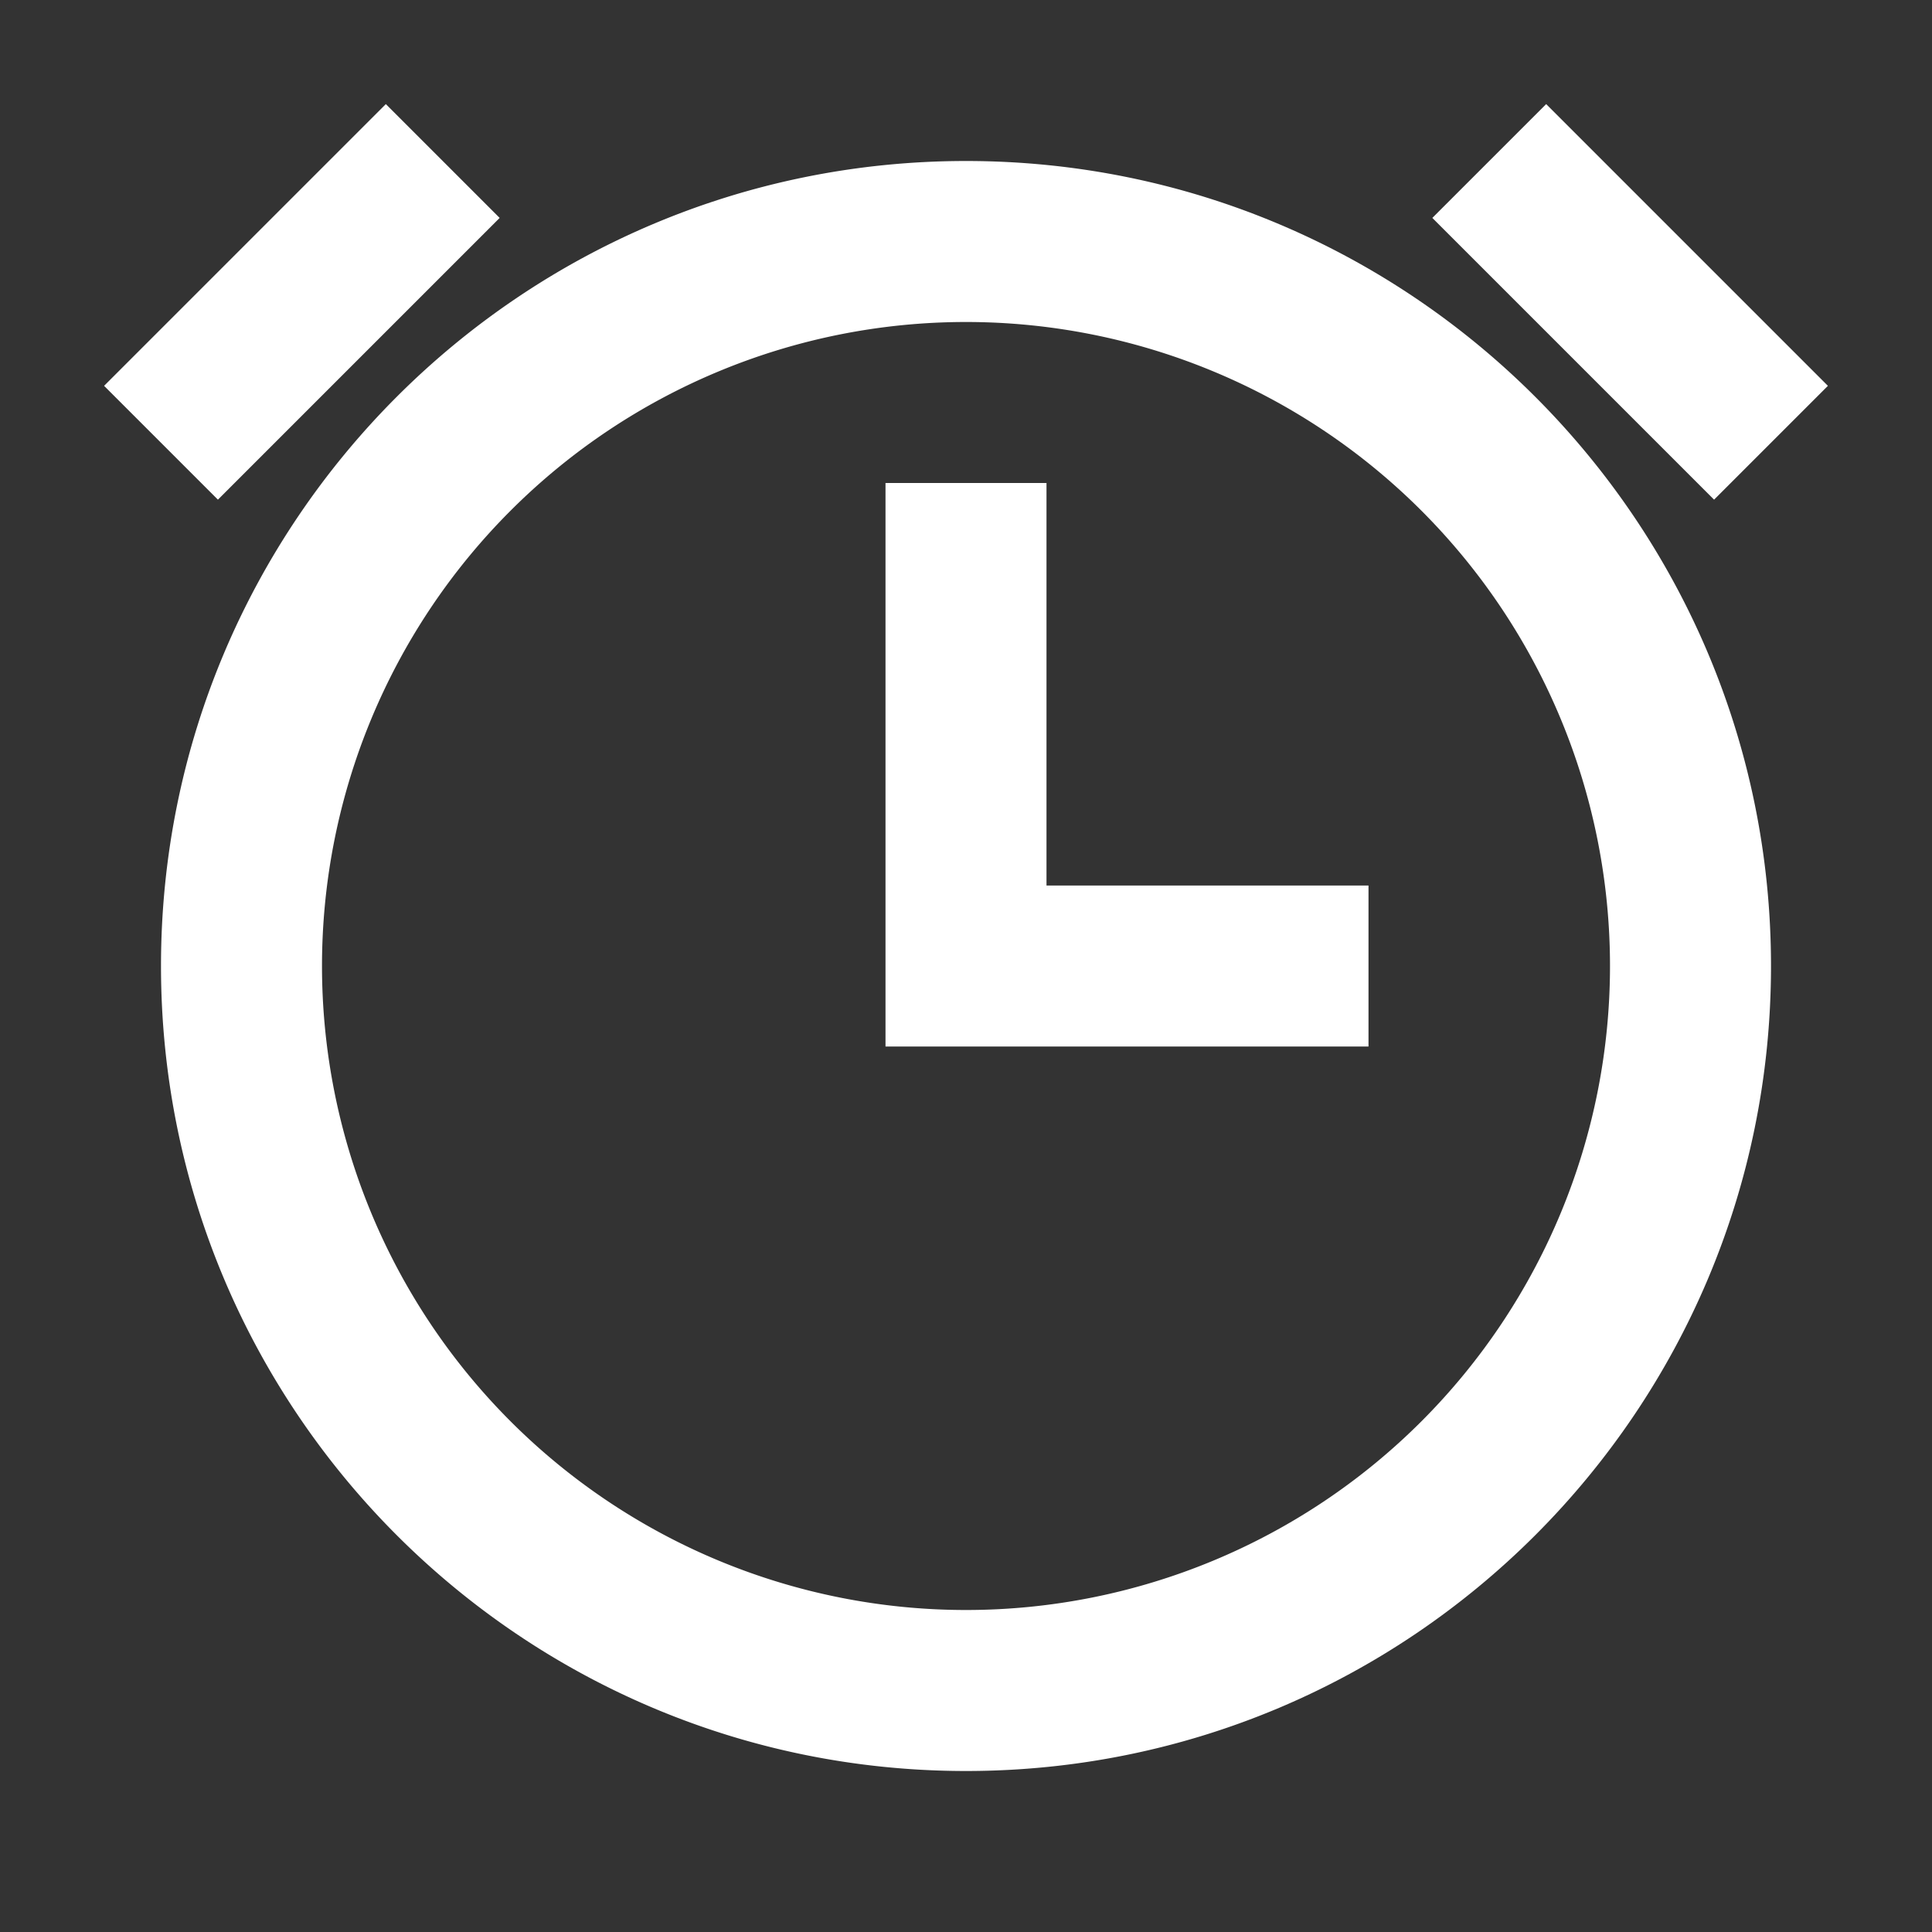 <?xml version="1.0" standalone="no"?><!DOCTYPE svg PUBLIC "-//W3C//DTD SVG 1.1//EN" "http://www.w3.org/Graphics/SVG/1.1/DTD/svg11.dtd"><svg t="1591769195337" class="icon" viewBox="0 0 1024 1024" version="1.1" xmlns="http://www.w3.org/2000/svg" p-id="6271" xmlns:xlink="http://www.w3.org/1999/xlink" width="64" height="64"><rect x="0" y="0" width="1024" height="1024" fill="#333333" stroke="none"/><defs><style type="text/css"></style></defs><path d="M512 938.667C276.352 938.667 85.333 747.648 85.333 512S276.352 85.333 512 85.333s426.667 191.019 426.667 426.667-191.019 426.667-426.667 426.667z m0-85.333a341.333 341.333 0 1 0 0-682.667 341.333 341.333 0 0 0 0 682.667z m42.667-384h170.667v85.333h-256V256h85.333v213.333z m204.501-353.835l60.331-60.331 149.333 149.333-60.331 60.331-149.333-149.333z m-554.667-60.331l60.331 60.331-149.333 149.333-60.331-60.331 149.333-149.333z" p-id="6272" fill="#ffffff"></path></svg>
